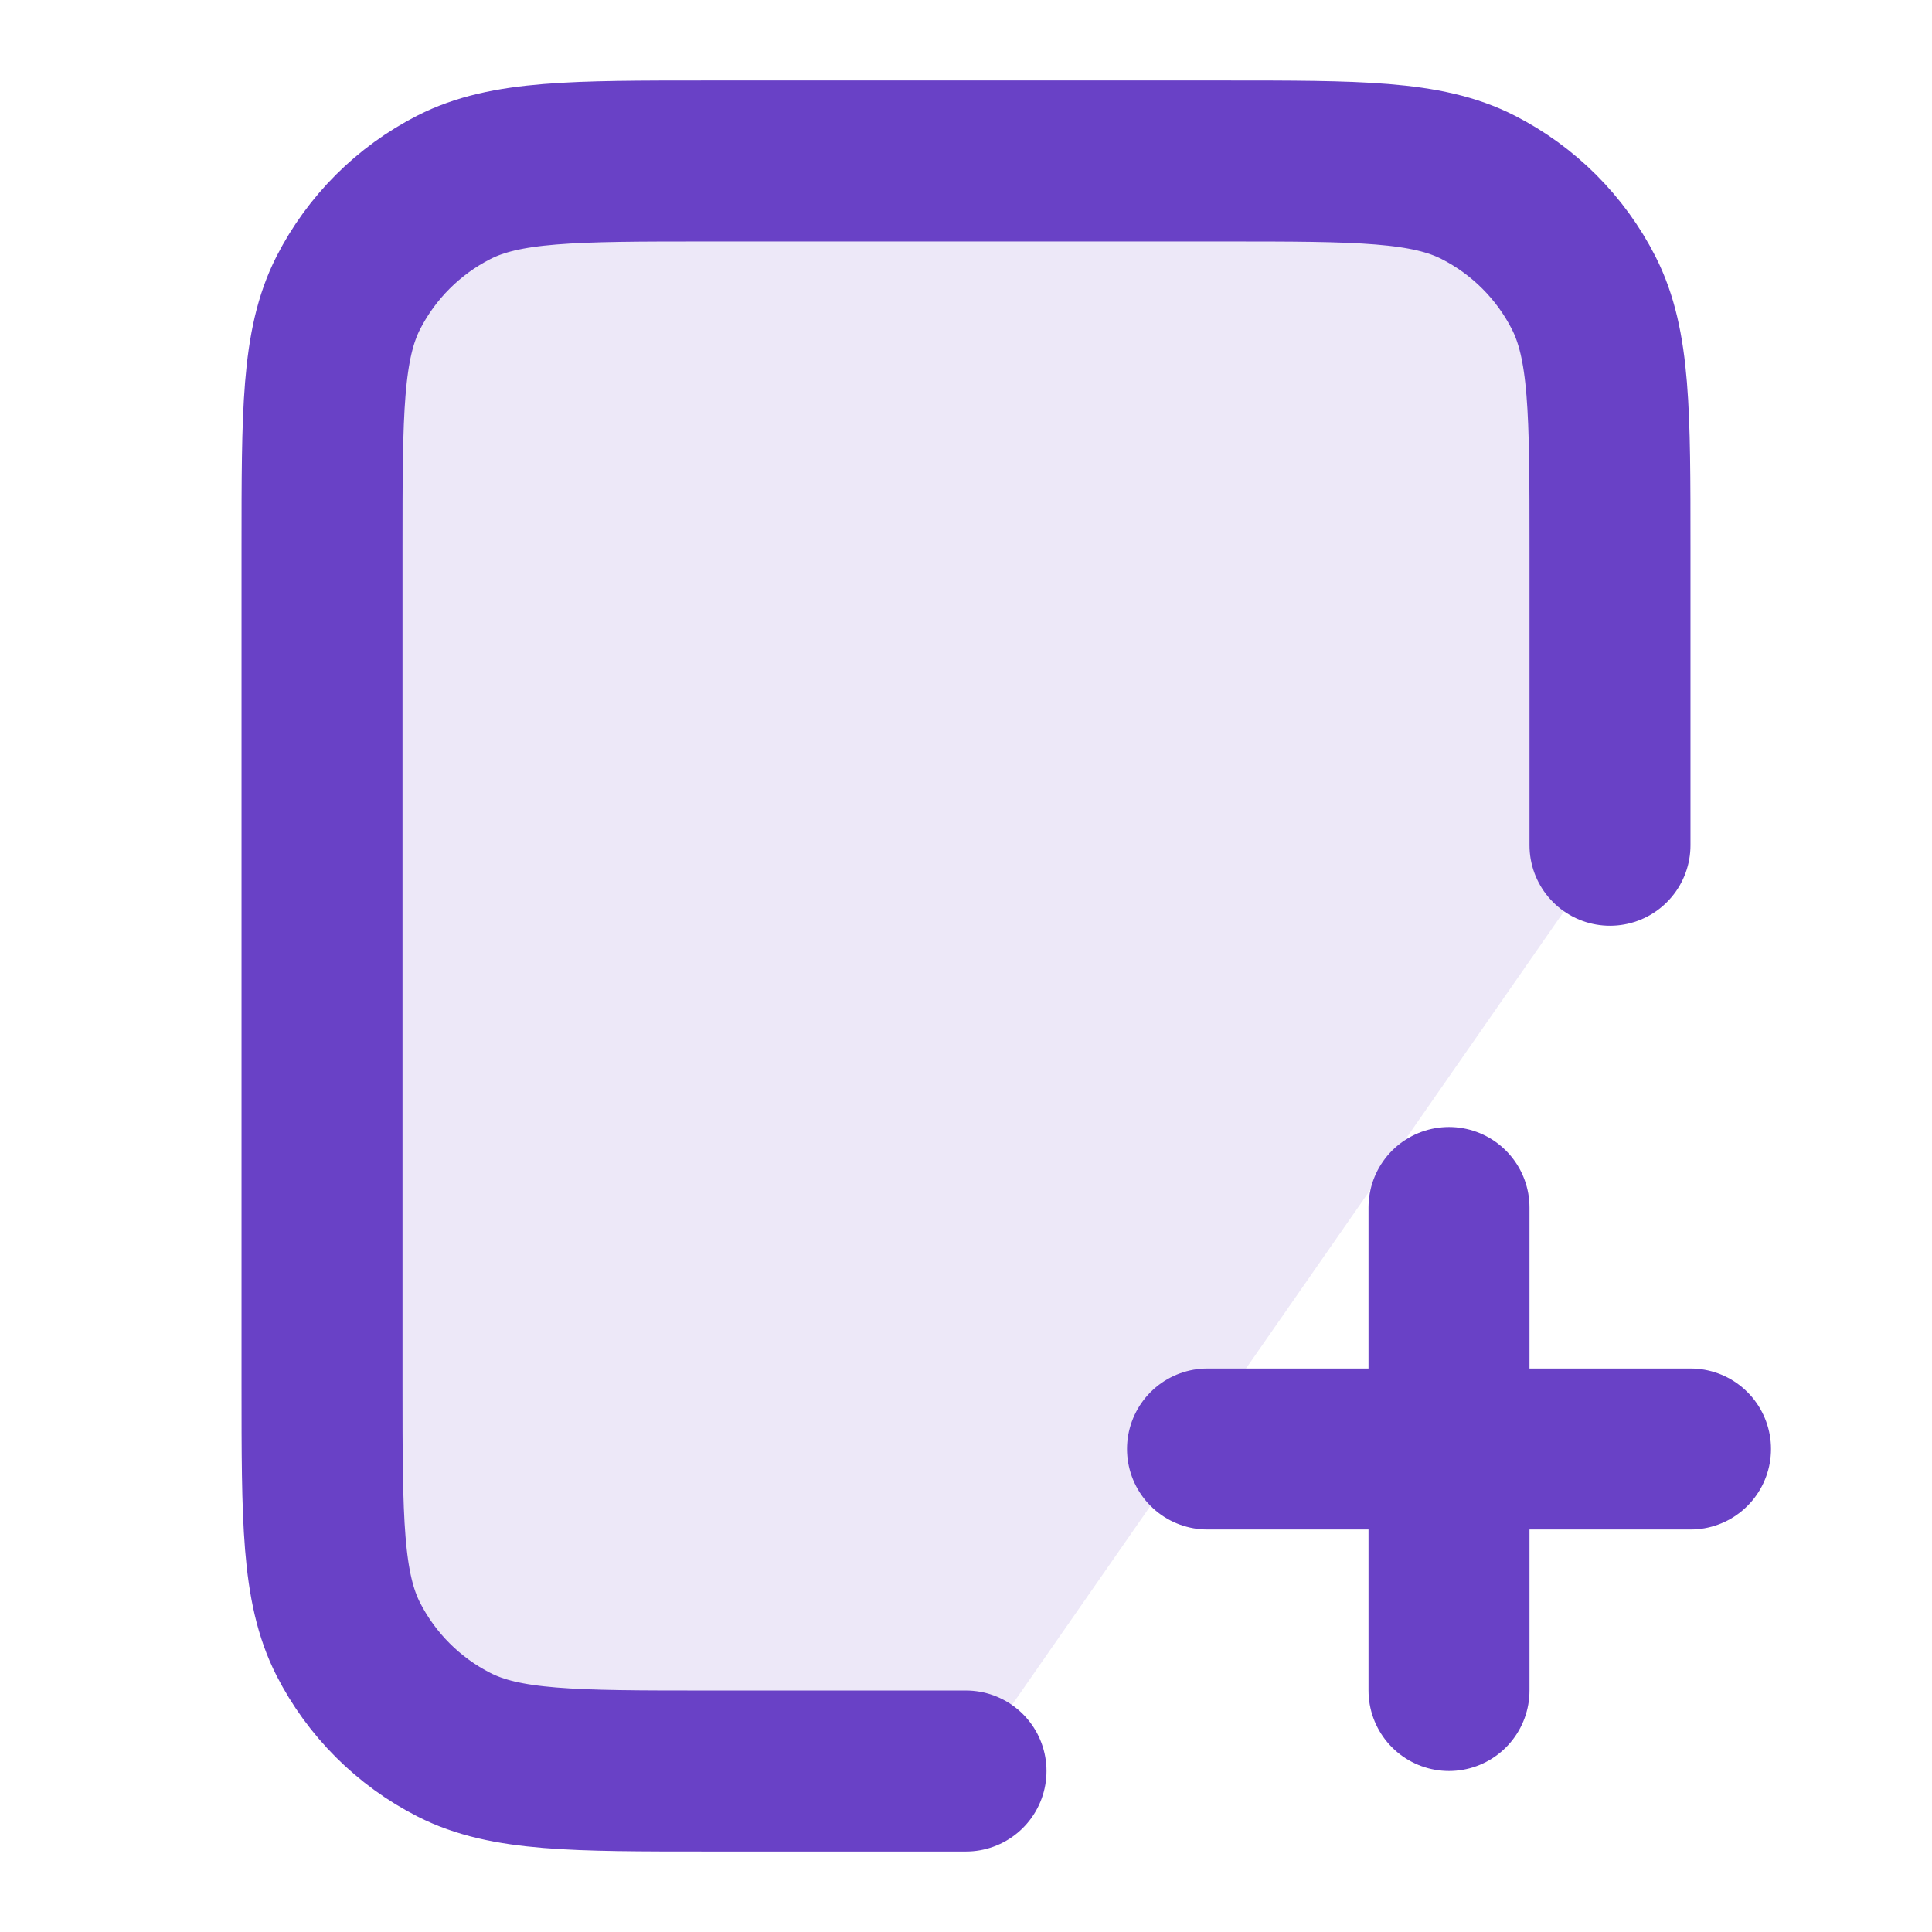 <svg width="40" height="40" viewBox="0 0 40 40" fill="none" xmlns="http://www.w3.org/2000/svg">
<path opacity="0.12" d="M25.333 3.333H14.666C11.866 3.333 10.466 3.333 9.397 3.878C8.456 4.358 7.691 5.123 7.211 6.063C6.667 7.133 6.667 8.533 6.667 11.333V28.667C6.667 31.467 6.667 32.867 7.211 33.937C7.691 34.877 8.456 35.642 9.397 36.122C10.466 36.667 11.866 36.667 14.666 36.667H20L33.333 17.5V11.333C33.333 8.533 33.333 7.133 32.788 6.063C32.309 5.123 31.544 4.358 30.603 3.878C29.534 3.333 28.133 3.333 25.333 3.333Z" fill="#6941C6"/>
<path d="M33.333 17.5V11.333C33.333 8.533 33.333 7.133 32.788 6.063C32.309 5.123 31.544 4.358 30.603 3.878C29.534 3.333 28.133 3.333 25.333 3.333H14.666C11.866 3.333 10.466 3.333 9.397 3.878C8.456 4.358 7.691 5.123 7.211 6.063C6.667 7.133 6.667 8.533 6.667 11.333V28.667C6.667 31.467 6.667 32.867 7.211 33.937C7.691 34.877 8.456 35.642 9.397 36.122C10.466 36.667 11.866 36.667 14.666 36.667H20M30 35V25M25 30H35" stroke="#6941C6" stroke-width="3.333" stroke-linecap="round" stroke-linejoin="round"/>
</svg>
